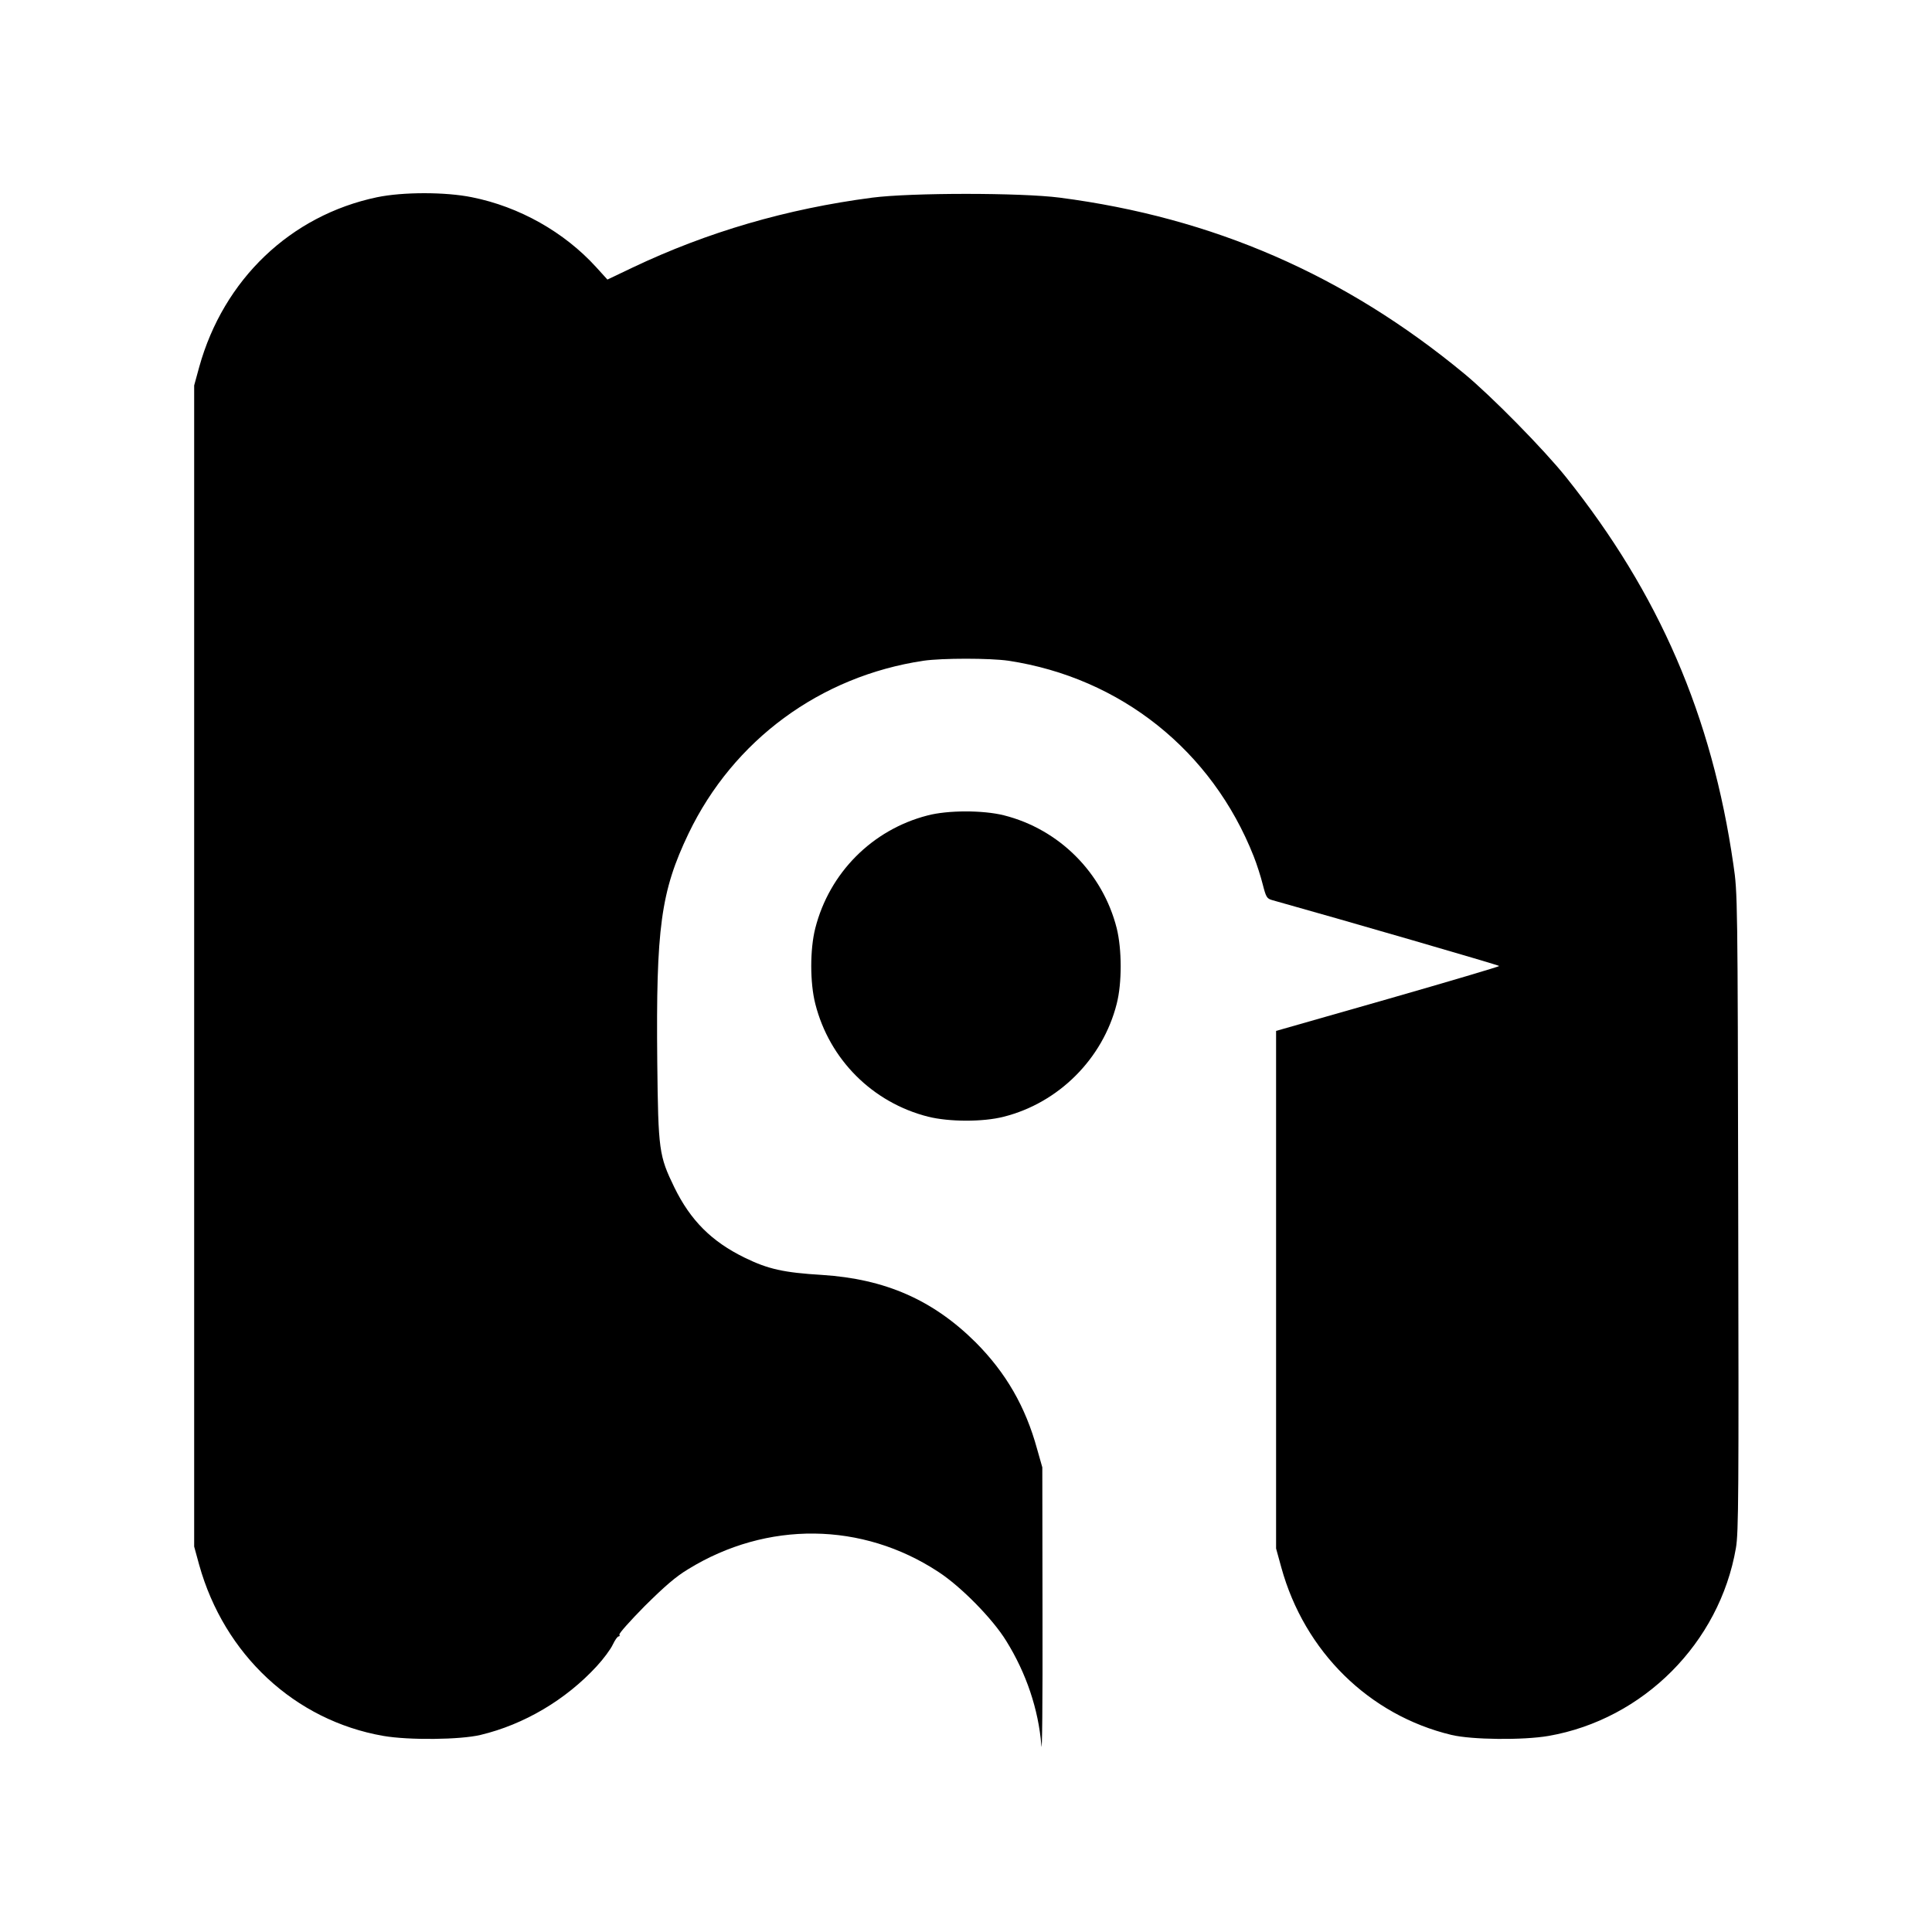 <?xml version="1.0" standalone="no"?>
<!DOCTYPE svg PUBLIC "-//W3C//DTD SVG 20010904//EN"
 "http://www.w3.org/TR/2001/REC-SVG-20010904/DTD/svg10.dtd">
<svg version="1.0" xmlns="http://www.w3.org/2000/svg"
 width="1000pt" height="1000pt" viewBox="0 0 1000 1000"
 preserveAspectRatio="xMidYMid meet">

<g transform="translate(0,1000) scale(0.1,-0.1)"
fill="#000000" stroke="none">
<path d="M1951 8979 c-447 -94 -794 -425 -920 -879 l-26 -95 0 -3005 0 -3005
26 -95 c130 -465 495 -805 953 -885 133 -23 398 -20 503 5 226 54 442 182 602
356 35 38 72 88 83 112 11 23 24 42 30 42 5 0 7 4 4 9 -4 5 56 72 131 148 103
102 160 152 225 191 408 251 901 245 1295 -14 117 -76 281 -243 351 -357 104
-167 167 -355 182 -540 4 -60 7 217 6 668 l-1 770 -27 95 c-60 219 -161 394
-317 551 -221 220 -468 329 -796 350 -199 12 -279 30 -400 89 -172 84 -281
193 -365 365 -79 163 -83 190 -88 646 -7 697 18 884 162 1185 232 483 681 814
1216 894 96 14 344 14 440 0 580 -88 1053 -465 1269 -1012 16 -40 37 -106 47
-146 17 -66 21 -73 49 -81 355 -99 1175 -337 1175 -341 0 -3 -260 -80 -577
-171 l-578 -165 0 -1339 0 -1340 27 -98 c120 -436 455 -765 881 -867 105 -25
370 -28 503 -5 490 86 884 481 969 972 14 80 15 282 12 1739 -3 1631 -3 1651
-25 1799 -111 770 -385 1403 -866 2005 -116 145 -388 421 -526 535 -619 512
-1302 809 -2095 912 -201 26 -769 26 -970 0 -444 -58 -854 -178 -1241 -362
l-130 -62 -59 65 c-165 181 -397 312 -642 361 -137 28 -358 28 -492 0z"/>
<path d="M4800 5779 c-286 -74 -507 -297 -580 -583 -28 -109 -28 -283 0 -392
73 -288 296 -511 584 -584 109 -27 283 -28 392 0 284 72 512 300 584 584 28
109 27 283 0 392 -73 287 -298 512 -584 584 -108 27 -291 27 -396 -1z"/>
</g>
</svg>
